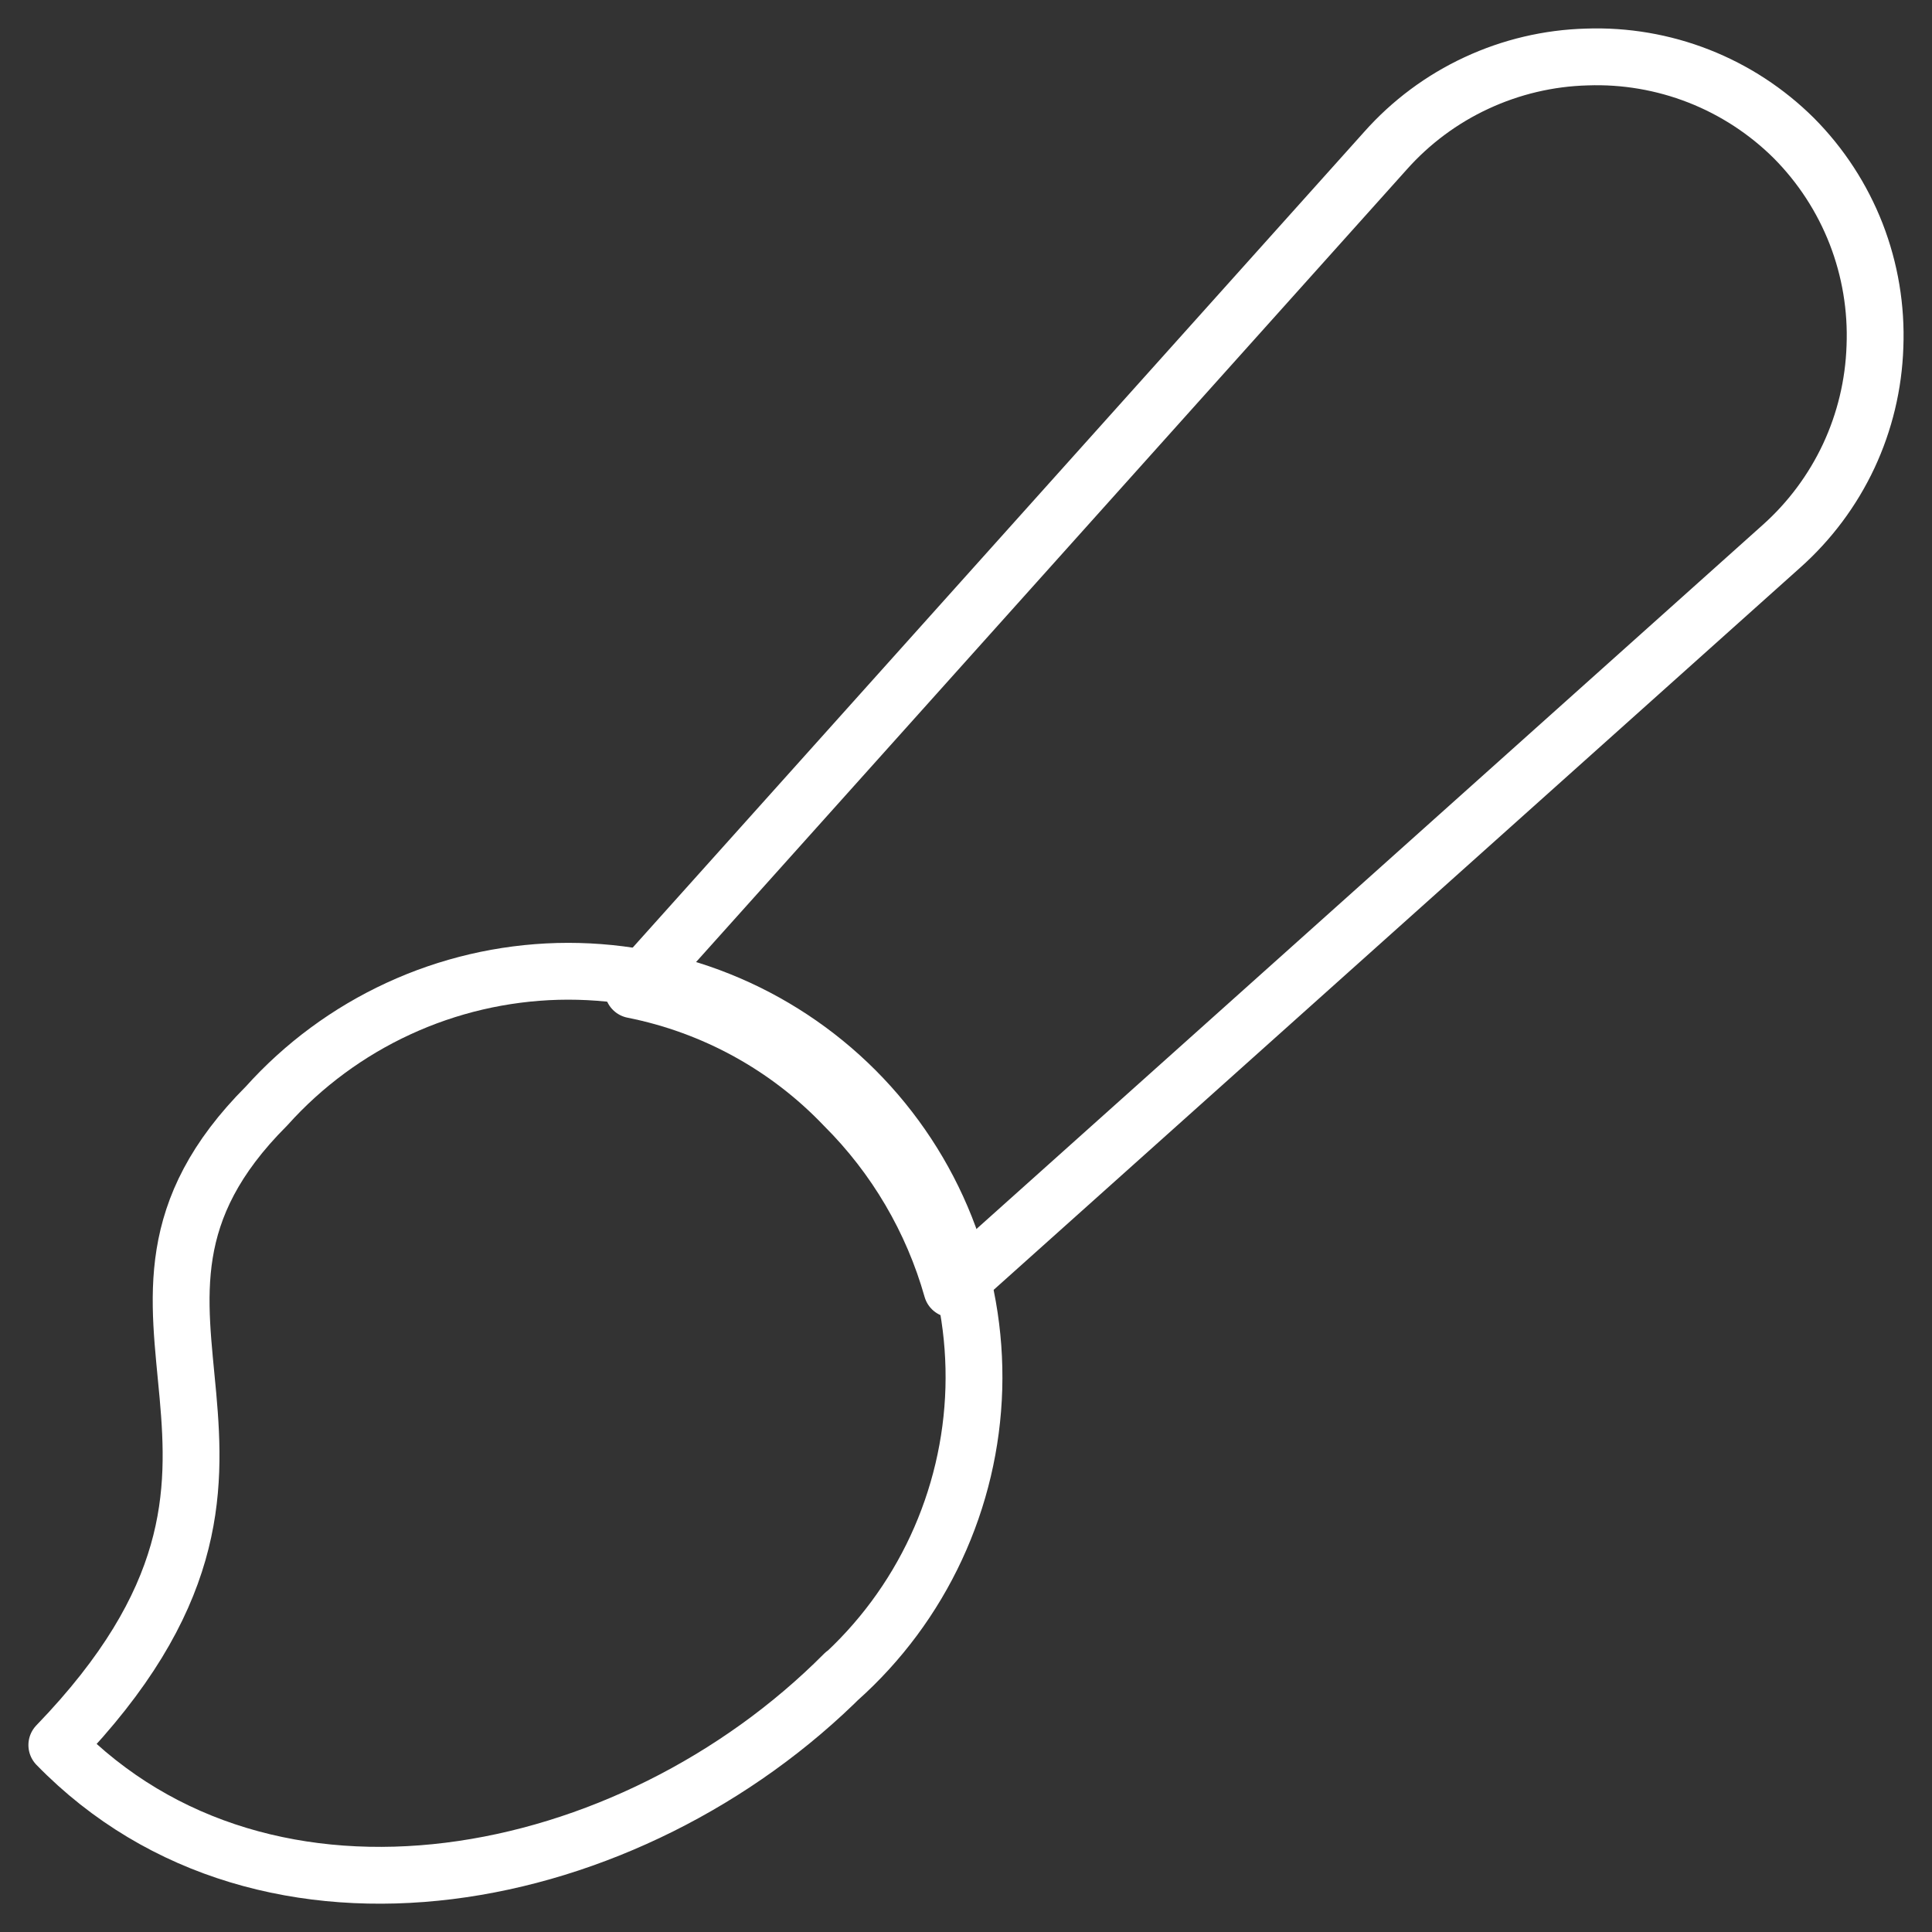 <svg width="34" height="34" viewBox="0 0 34 34" fill="none" xmlns="http://www.w3.org/2000/svg">
<rect x="0" y="0" width="34" height="34" fill="#333333" stroke="none"/>
<path d="M14.857 29.455C11.091 33.245 4.692 34.501 1 30.71C5.922 25.615 1 23.154 4.692 19.462C5.34 18.74 6.129 18.158 7.01 17.751C7.891 17.344 8.845 17.121 9.815 17.095C10.786 17.07 11.751 17.242 12.652 17.602C13.553 17.962 14.371 18.503 15.056 19.189C15.742 19.877 16.28 20.696 16.638 21.598C16.995 22.5 17.166 23.466 17.138 24.436C17.11 25.406 16.884 26.36 16.475 27.24C16.066 28.12 15.482 28.907 14.758 29.553L14.857 29.455Z" stroke="white" stroke-linecap="round" stroke-linejoin="round"/>
<path d="M31.569 2.431C31.091 1.956 30.522 1.585 29.895 1.339C29.269 1.094 28.598 0.979 27.926 1.003C27.254 1.021 26.593 1.177 25.983 1.461C25.373 1.744 24.828 2.15 24.382 2.652L11.14 17.419C12.56 17.701 13.858 18.414 14.857 19.462C15.755 20.357 16.407 21.467 16.752 22.686L31.347 9.617C31.846 9.173 32.25 8.632 32.534 8.027C32.817 7.422 32.974 6.766 32.996 6.098C33.023 5.421 32.91 4.746 32.665 4.115C32.419 3.484 32.046 2.911 31.569 2.431Z" stroke="white" stroke-linecap="round" stroke-linejoin="round"/>
</svg>
